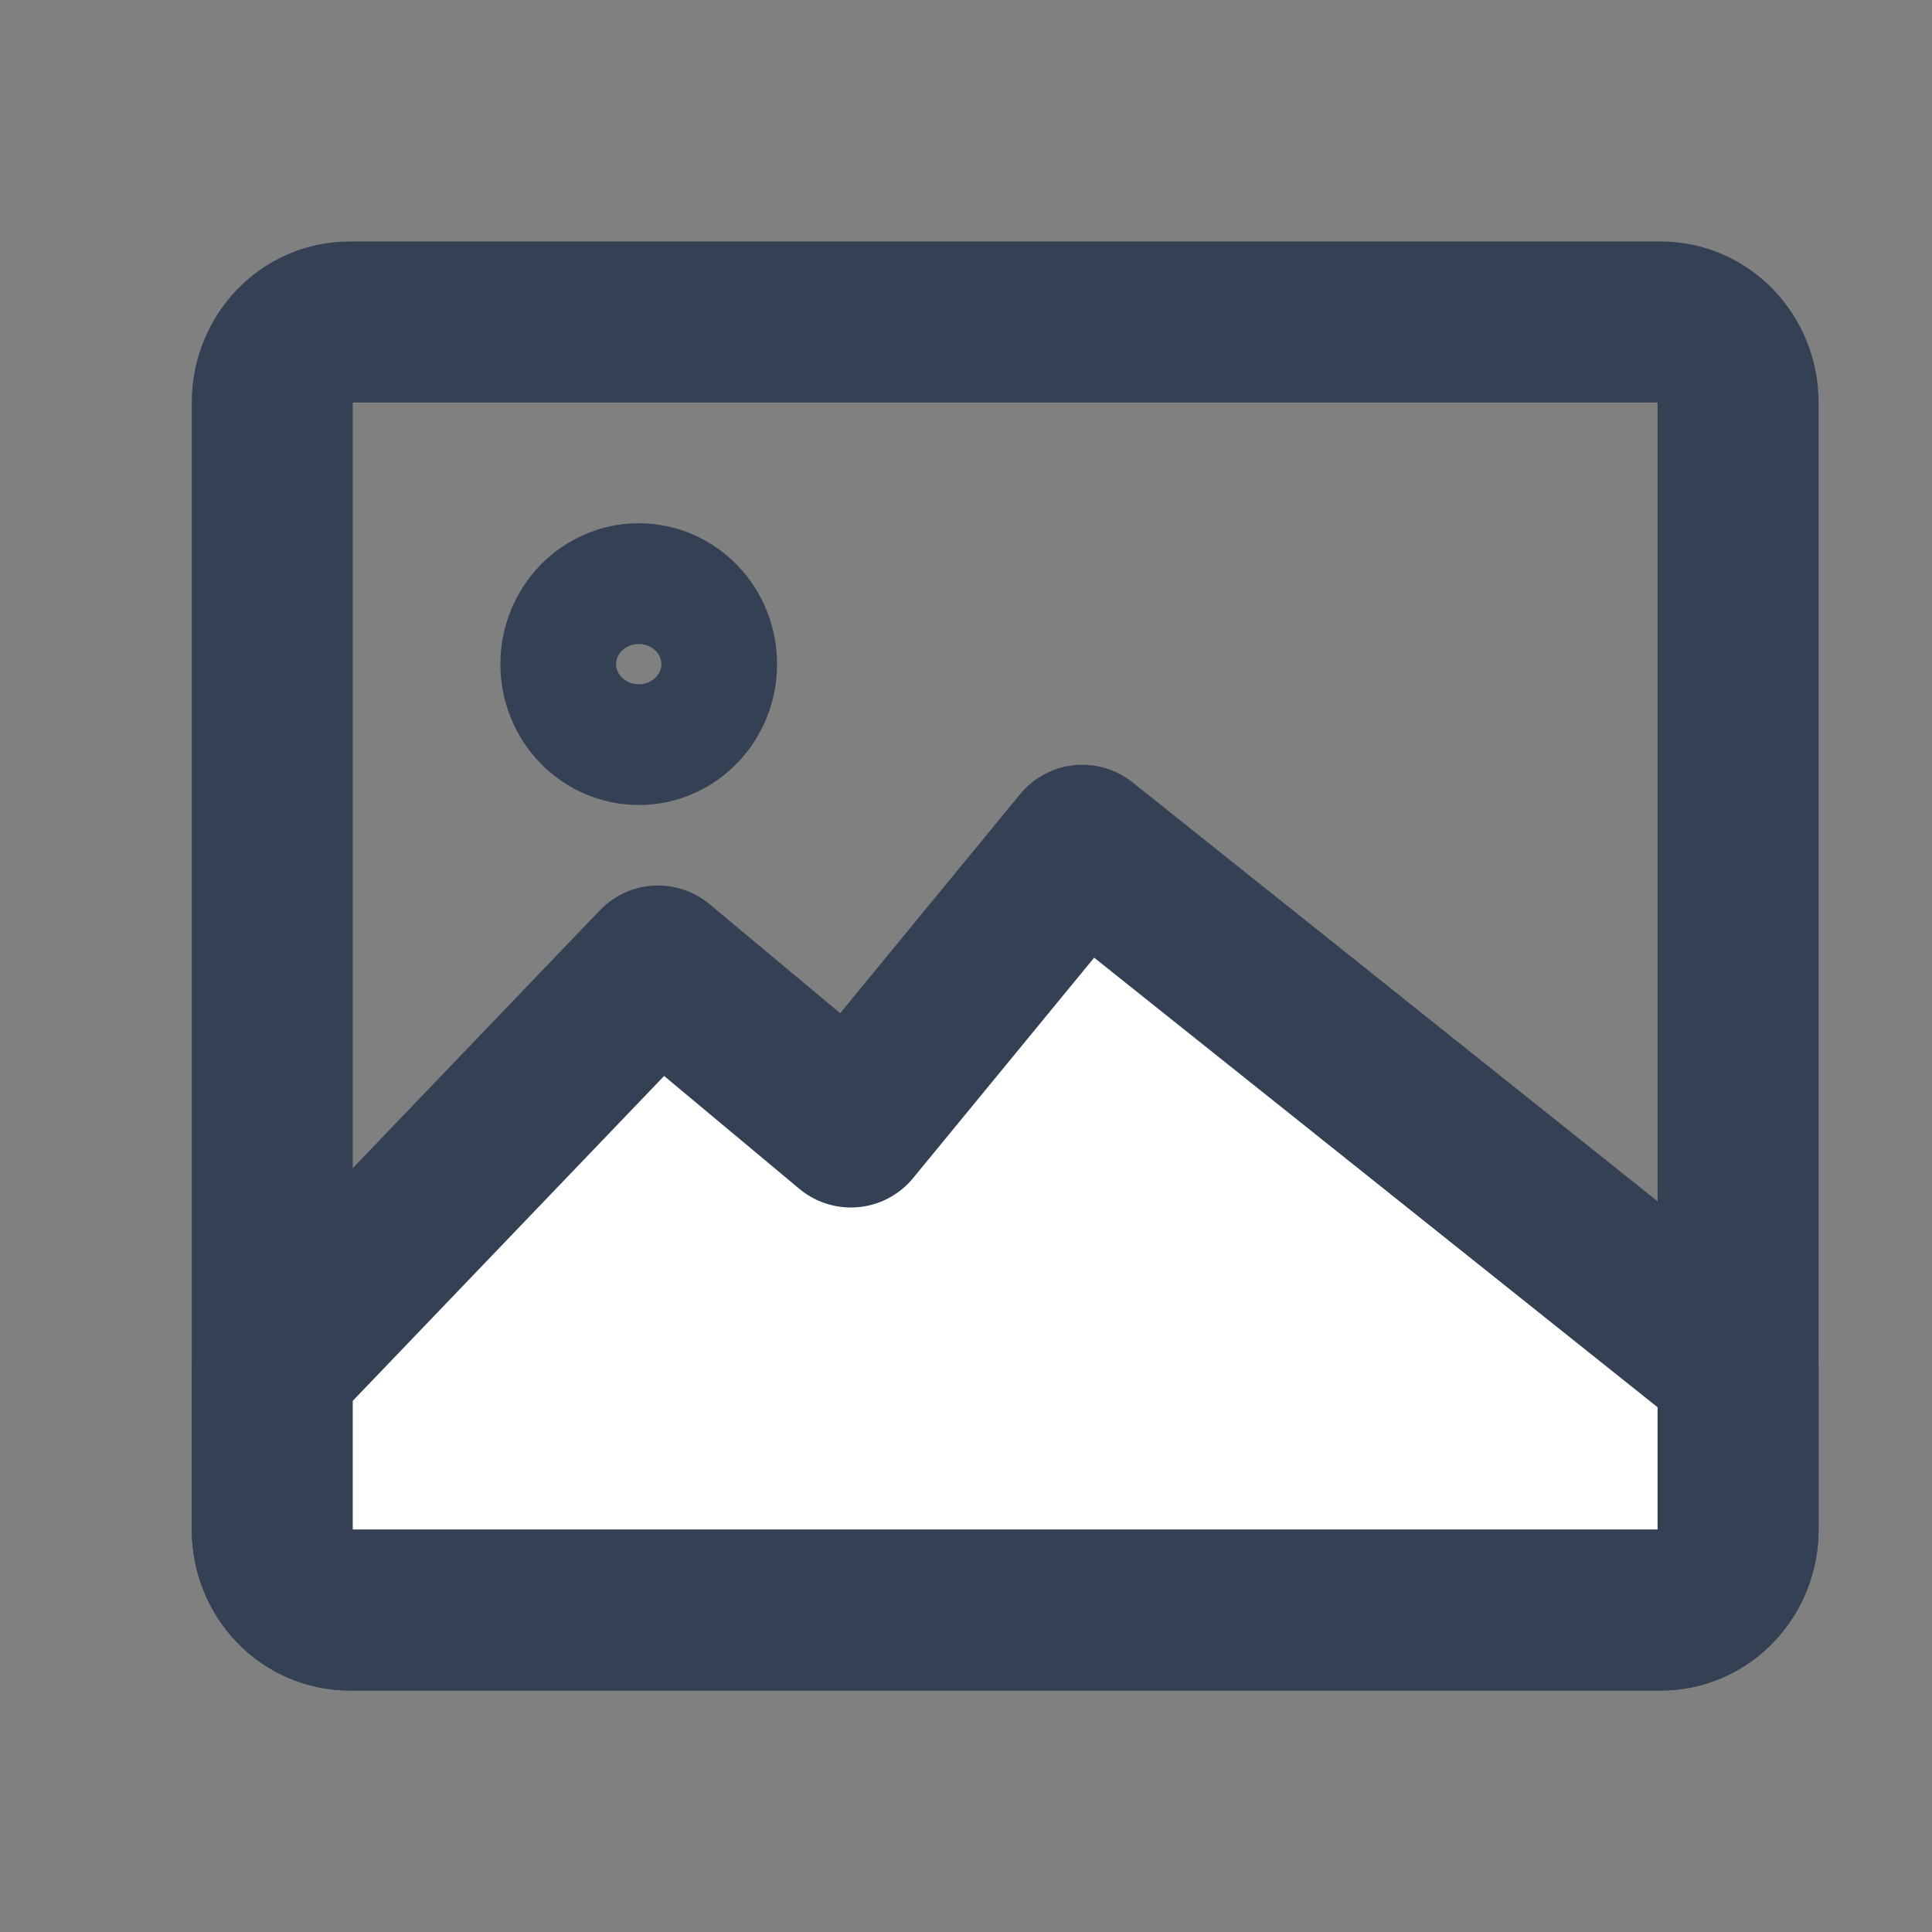 <svg width="24" height="24" viewBox="0 0 24 24" fill="none" xmlns="http://www.w3.org/2000/svg">
<rect x="0" y="0" width="24" height="24" fill="#808080" stroke="none"/>
<g id="Group">
<g id="Group_2">
<path id="Vector" fill-rule="evenodd" clip-rule="evenodd" d="M4.341 4H20.632C21.162 4 21.591 4.448 21.591 5V19C21.591 19.552 21.162 20 20.632 20H4.341C3.811 20 3.382 19.552 3.382 19V5C3.382 4.448 3.811 4 4.341 4Z" stroke="#344054" stroke-width="2" stroke-linecap="round" stroke-linejoin="round"/>
<path id="Vector_2" d="M7.935 9C8.332 9 8.653 8.664 8.653 8.25C8.653 7.836 8.332 7.5 7.935 7.5C7.538 7.5 7.216 7.836 7.216 8.25C7.216 8.664 7.538 9 7.935 9Z" stroke="#344054" stroke-width="2" stroke-linecap="round" stroke-linejoin="round"/>
<path id="Vector_3" d="M8.174 12L10.57 14L13.445 10.5L21.591 17V19C21.591 19.552 21.162 20 20.632 20H4.341C3.811 20 3.382 19.552 3.382 19V17L8.174 12Z" fill="white" stroke="#344054" stroke-width="2" stroke-linejoin="round"/>
</g>
</g>
</svg>
